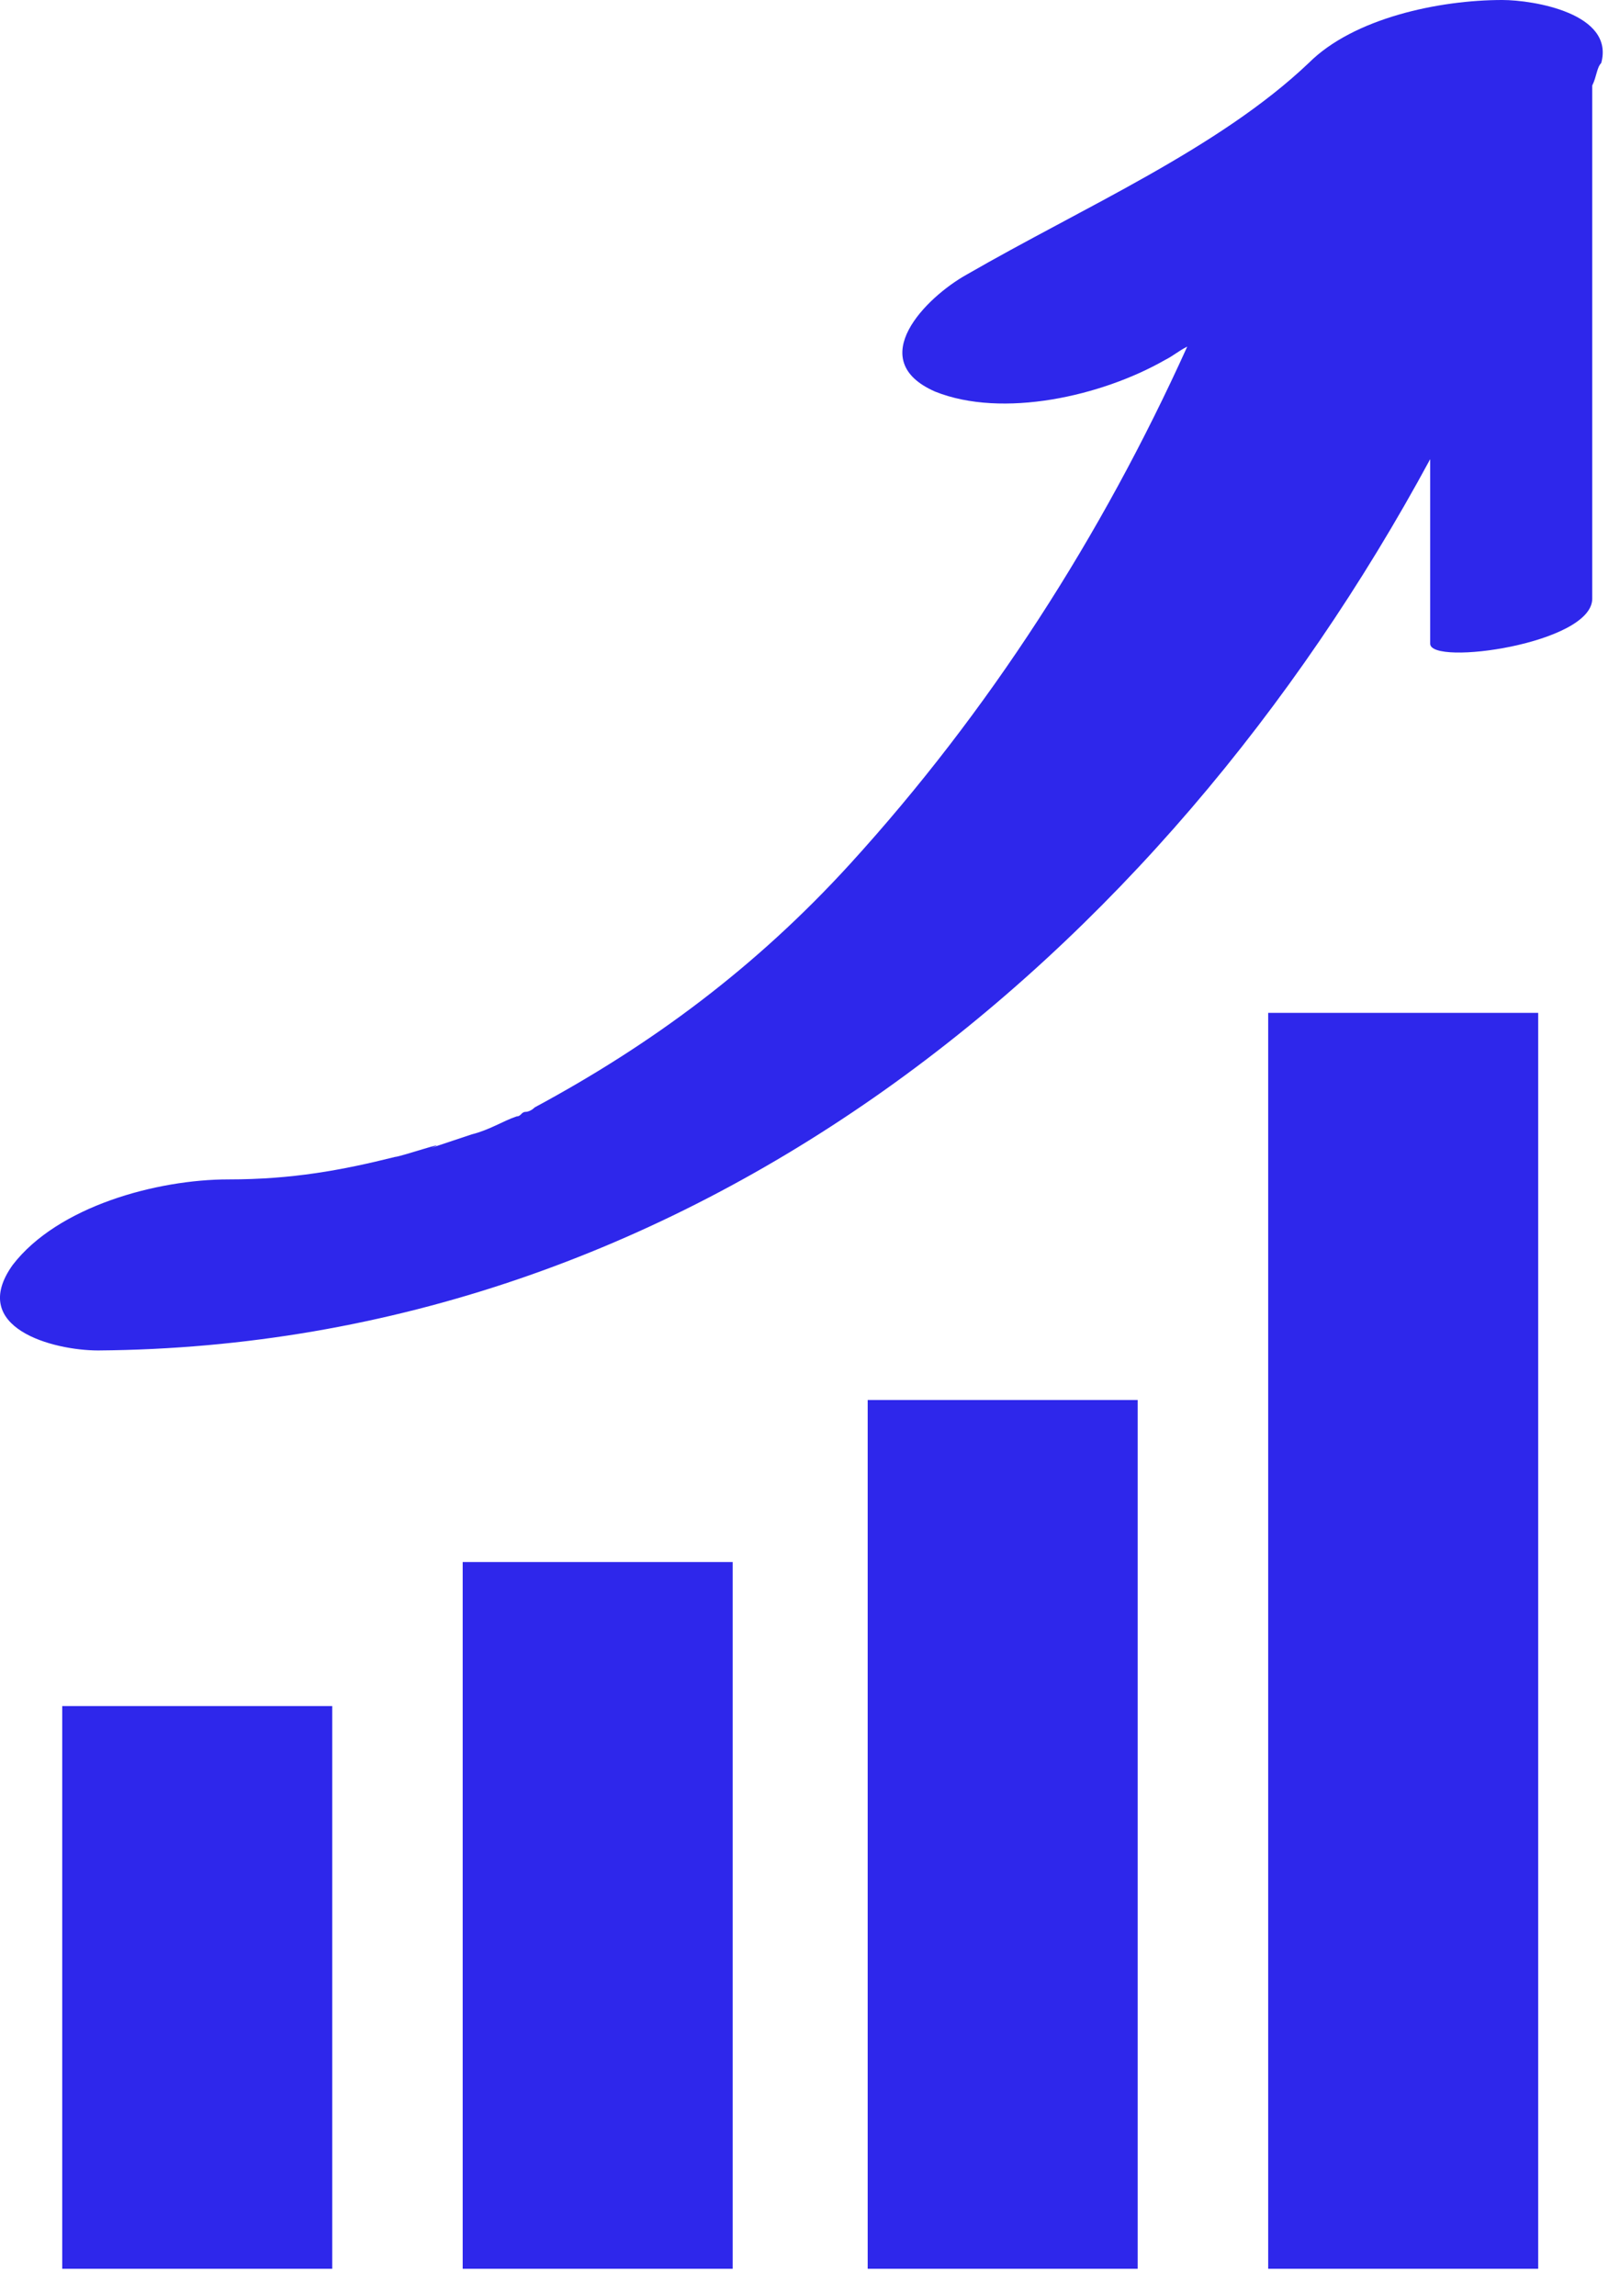 <svg width="36" height="51" viewBox="0 0 36 51" fill="none" xmlns="http://www.w3.org/2000/svg">
<path d="M7.383 50.4H1.383V37.9H7.383V50.4ZM16.282 34.7H10.282V50.4H16.282V34.7ZM25.282 31.1H19.282V50.4H25.282V31.1ZM34.182 22.5H28.182V50.4H34.182V22.5ZM33.383 0C31.983 0 30.082 0.4 29.082 1.4C27.082 3.3 24.082 4.6 21.482 6.1C20.582 6.6 19.182 8 20.782 8.7C22.282 9.3 24.483 8.8 25.883 8C26.082 7.9 26.183 7.8 26.383 7.7C24.483 11.9 21.983 15.8 18.883 19.2C16.782 21.5 14.482 23.2 11.883 24.6C11.783 24.7 11.682 24.7 11.682 24.7C11.582 24.7 11.582 24.8 11.482 24.8C11.182 24.9 10.882 25.1 10.482 25.2C10.182 25.3 9.882 25.4 9.582 25.5C10.082 25.3 8.882 25.7 8.782 25.7C7.582 26 6.482 26.2 5.082 26.2C3.482 26.2 1.282 26.8 0.282 28.1C-0.718 29.5 1.182 30 2.182 30C15.282 29.9 25.782 21.3 31.782 10.2C31.782 11.6 31.782 12.9 31.782 14.3C31.782 14.8 35.383 14.3 35.383 13.3C35.383 9.5 35.383 5.7 35.383 1.9C35.483 1.7 35.483 1.5 35.583 1.4C35.883 0.3 34.083 0 33.383 0Z" fill="#2E27EB"/>
</svg>
